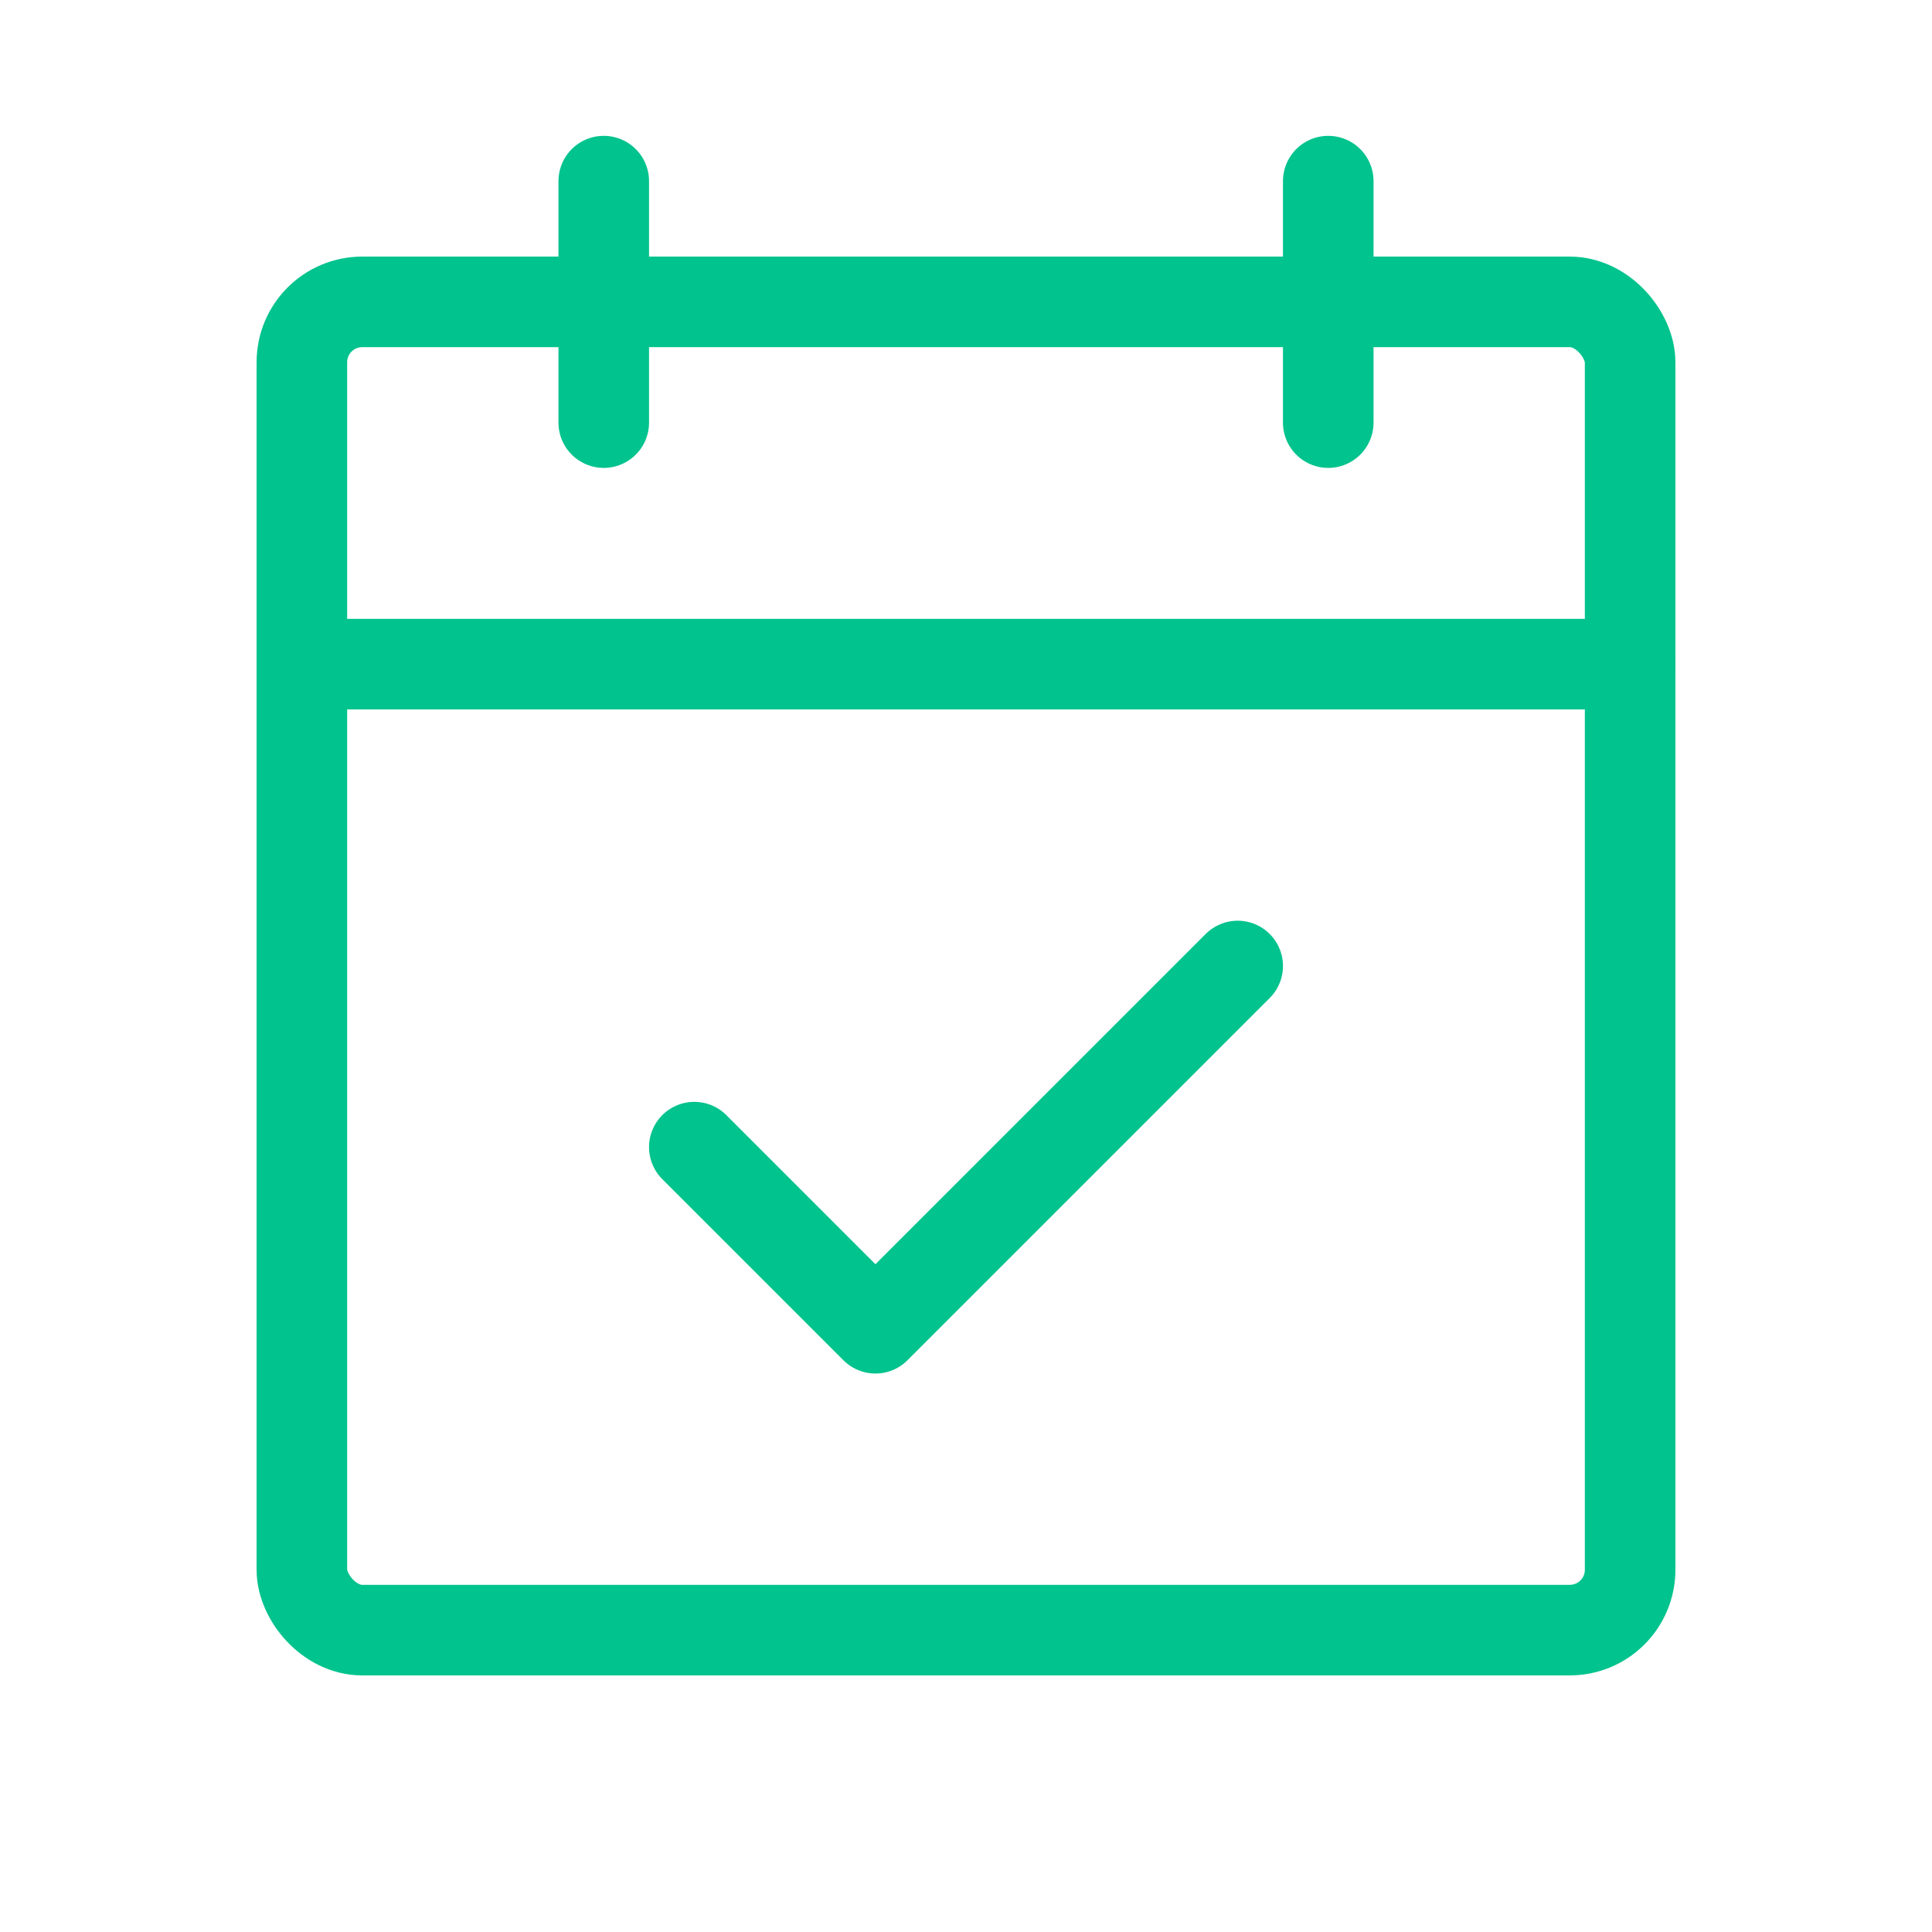 <svg id="calendar-check-light-active" xmlns="http://www.w3.org/2000/svg" width="256" height="256" viewBox="0 0 256 256">
  <rect id="Rectangle_783" data-name="Rectangle 783" width="256" height="256" fill="none"/>
  <rect id="Rectangle_784" data-name="Rectangle 784" width="176" height="176" rx="8" transform="translate(40 40)" fill="none" stroke="#01c38d" stroke-linecap="round" stroke-linejoin="round" stroke-width="12"/>
  <line id="Line_81" data-name="Line 81" y2="32" transform="translate(176 24)" fill="none" stroke="#01c38d" stroke-linecap="round" stroke-linejoin="round" stroke-width="12"/>
  <line id="Line_82" data-name="Line 82" y2="32" transform="translate(80 24)" fill="none" stroke="#01c38d" stroke-linecap="round" stroke-linejoin="round" stroke-width="12"/>
  <line id="Line_83" data-name="Line 83" x2="176" transform="translate(40 88)" fill="none" stroke="#01c38d" stroke-linecap="round" stroke-linejoin="round" stroke-width="12"/>
  <path id="Path_874" data-name="Path 874" d="M92,152l24,24,48-48" fill="none" stroke="#01c38d" stroke-linecap="round" stroke-linejoin="round" stroke-width="12"/>
</svg>
